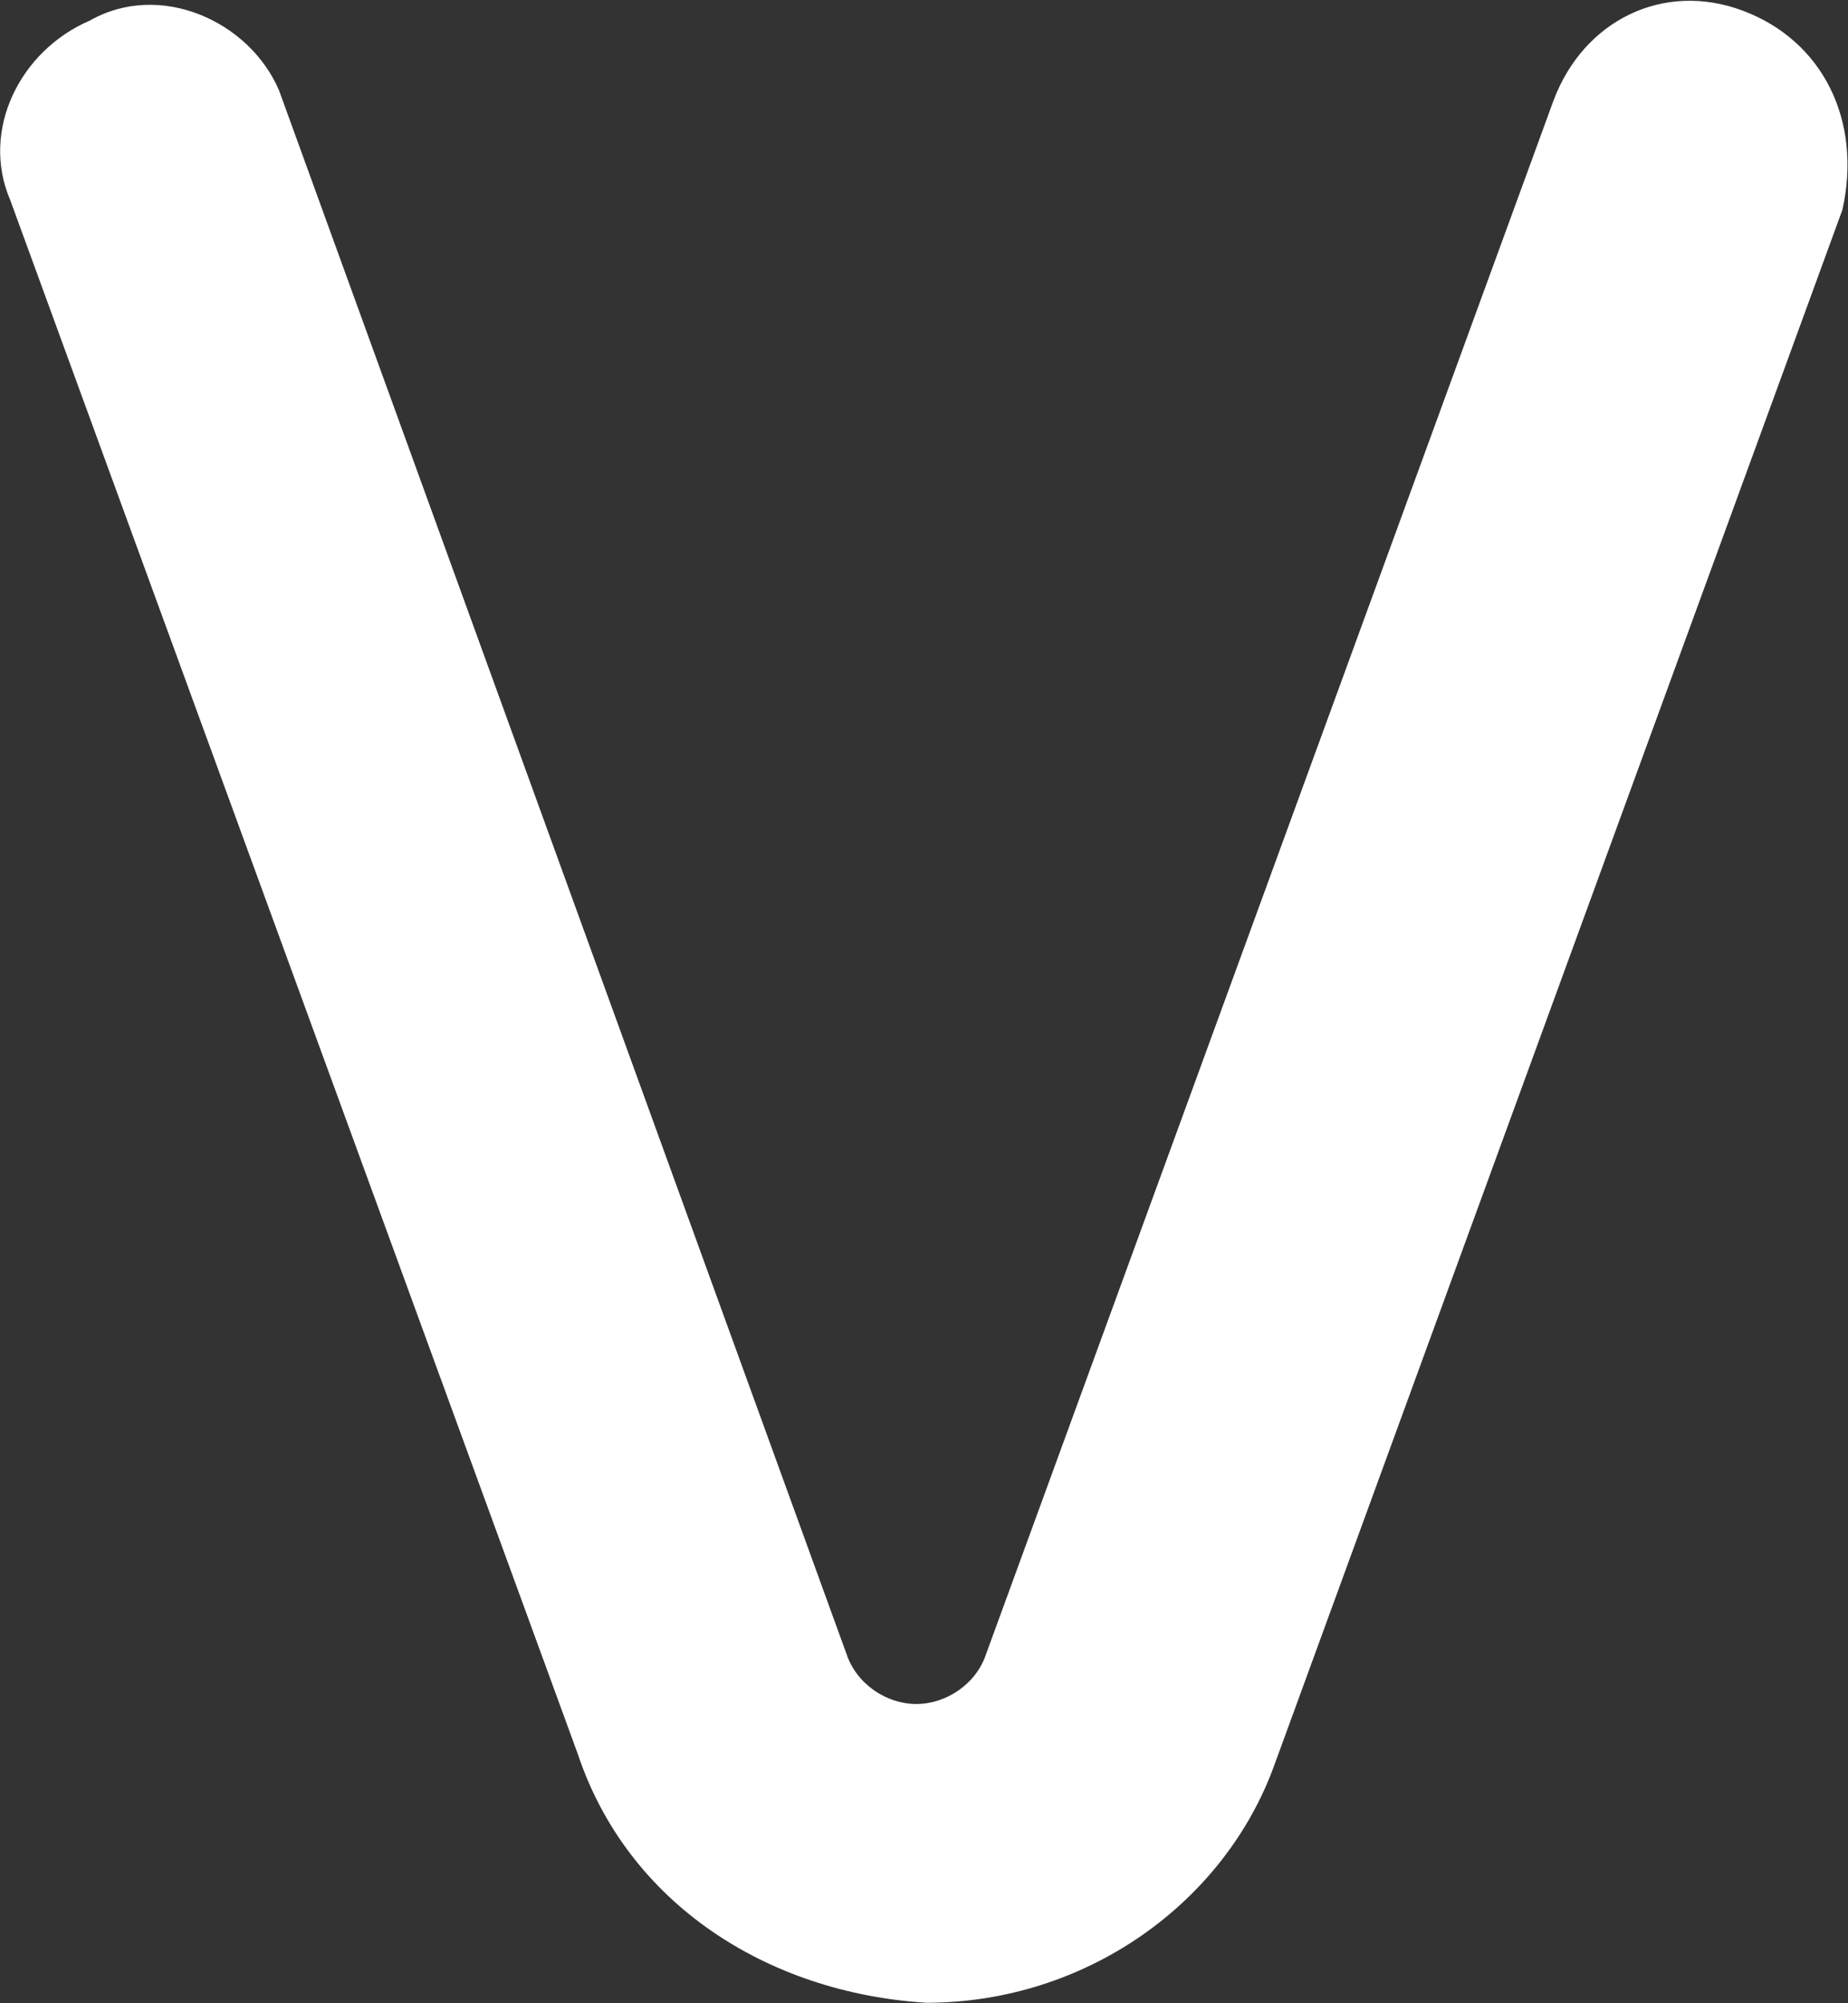 <svg version="1.2" xmlns="http://www.w3.org/2000/svg" viewBox="0 0 1418 1536" width="1418" height="1536">
	<rect x="0" y="0" width="1418" height="1536" fill="#333333" stroke="none"/>
	<title>Vitesco_Logo-svg</title>
	<style>
		.s0 { fill: #ffffff } 
	</style>
	<path id="Layer" class="s0" d="m1413.7 160.9l-435.5 1191.6c-38.2 106.9-145.2 183.3-267.4 183.3-122.3-7.6-229.3-76.4-267.5-190.9l-435.5-1191.6c-22.9-53.5 7.6-114.6 61.1-137.5 53.5-30.5 122.3 0 145.2 53.5l435.5 1199.2c7.7 22.9 30.6 38.2 53.5 38.2 22.9 0 45.9-15.3 53.5-38.2l435.5-1191.6c23-61.1 84.1-91.6 145.2-68.7 61.2 22.9 91.7 84 76.4 152.7z"/>
</svg>